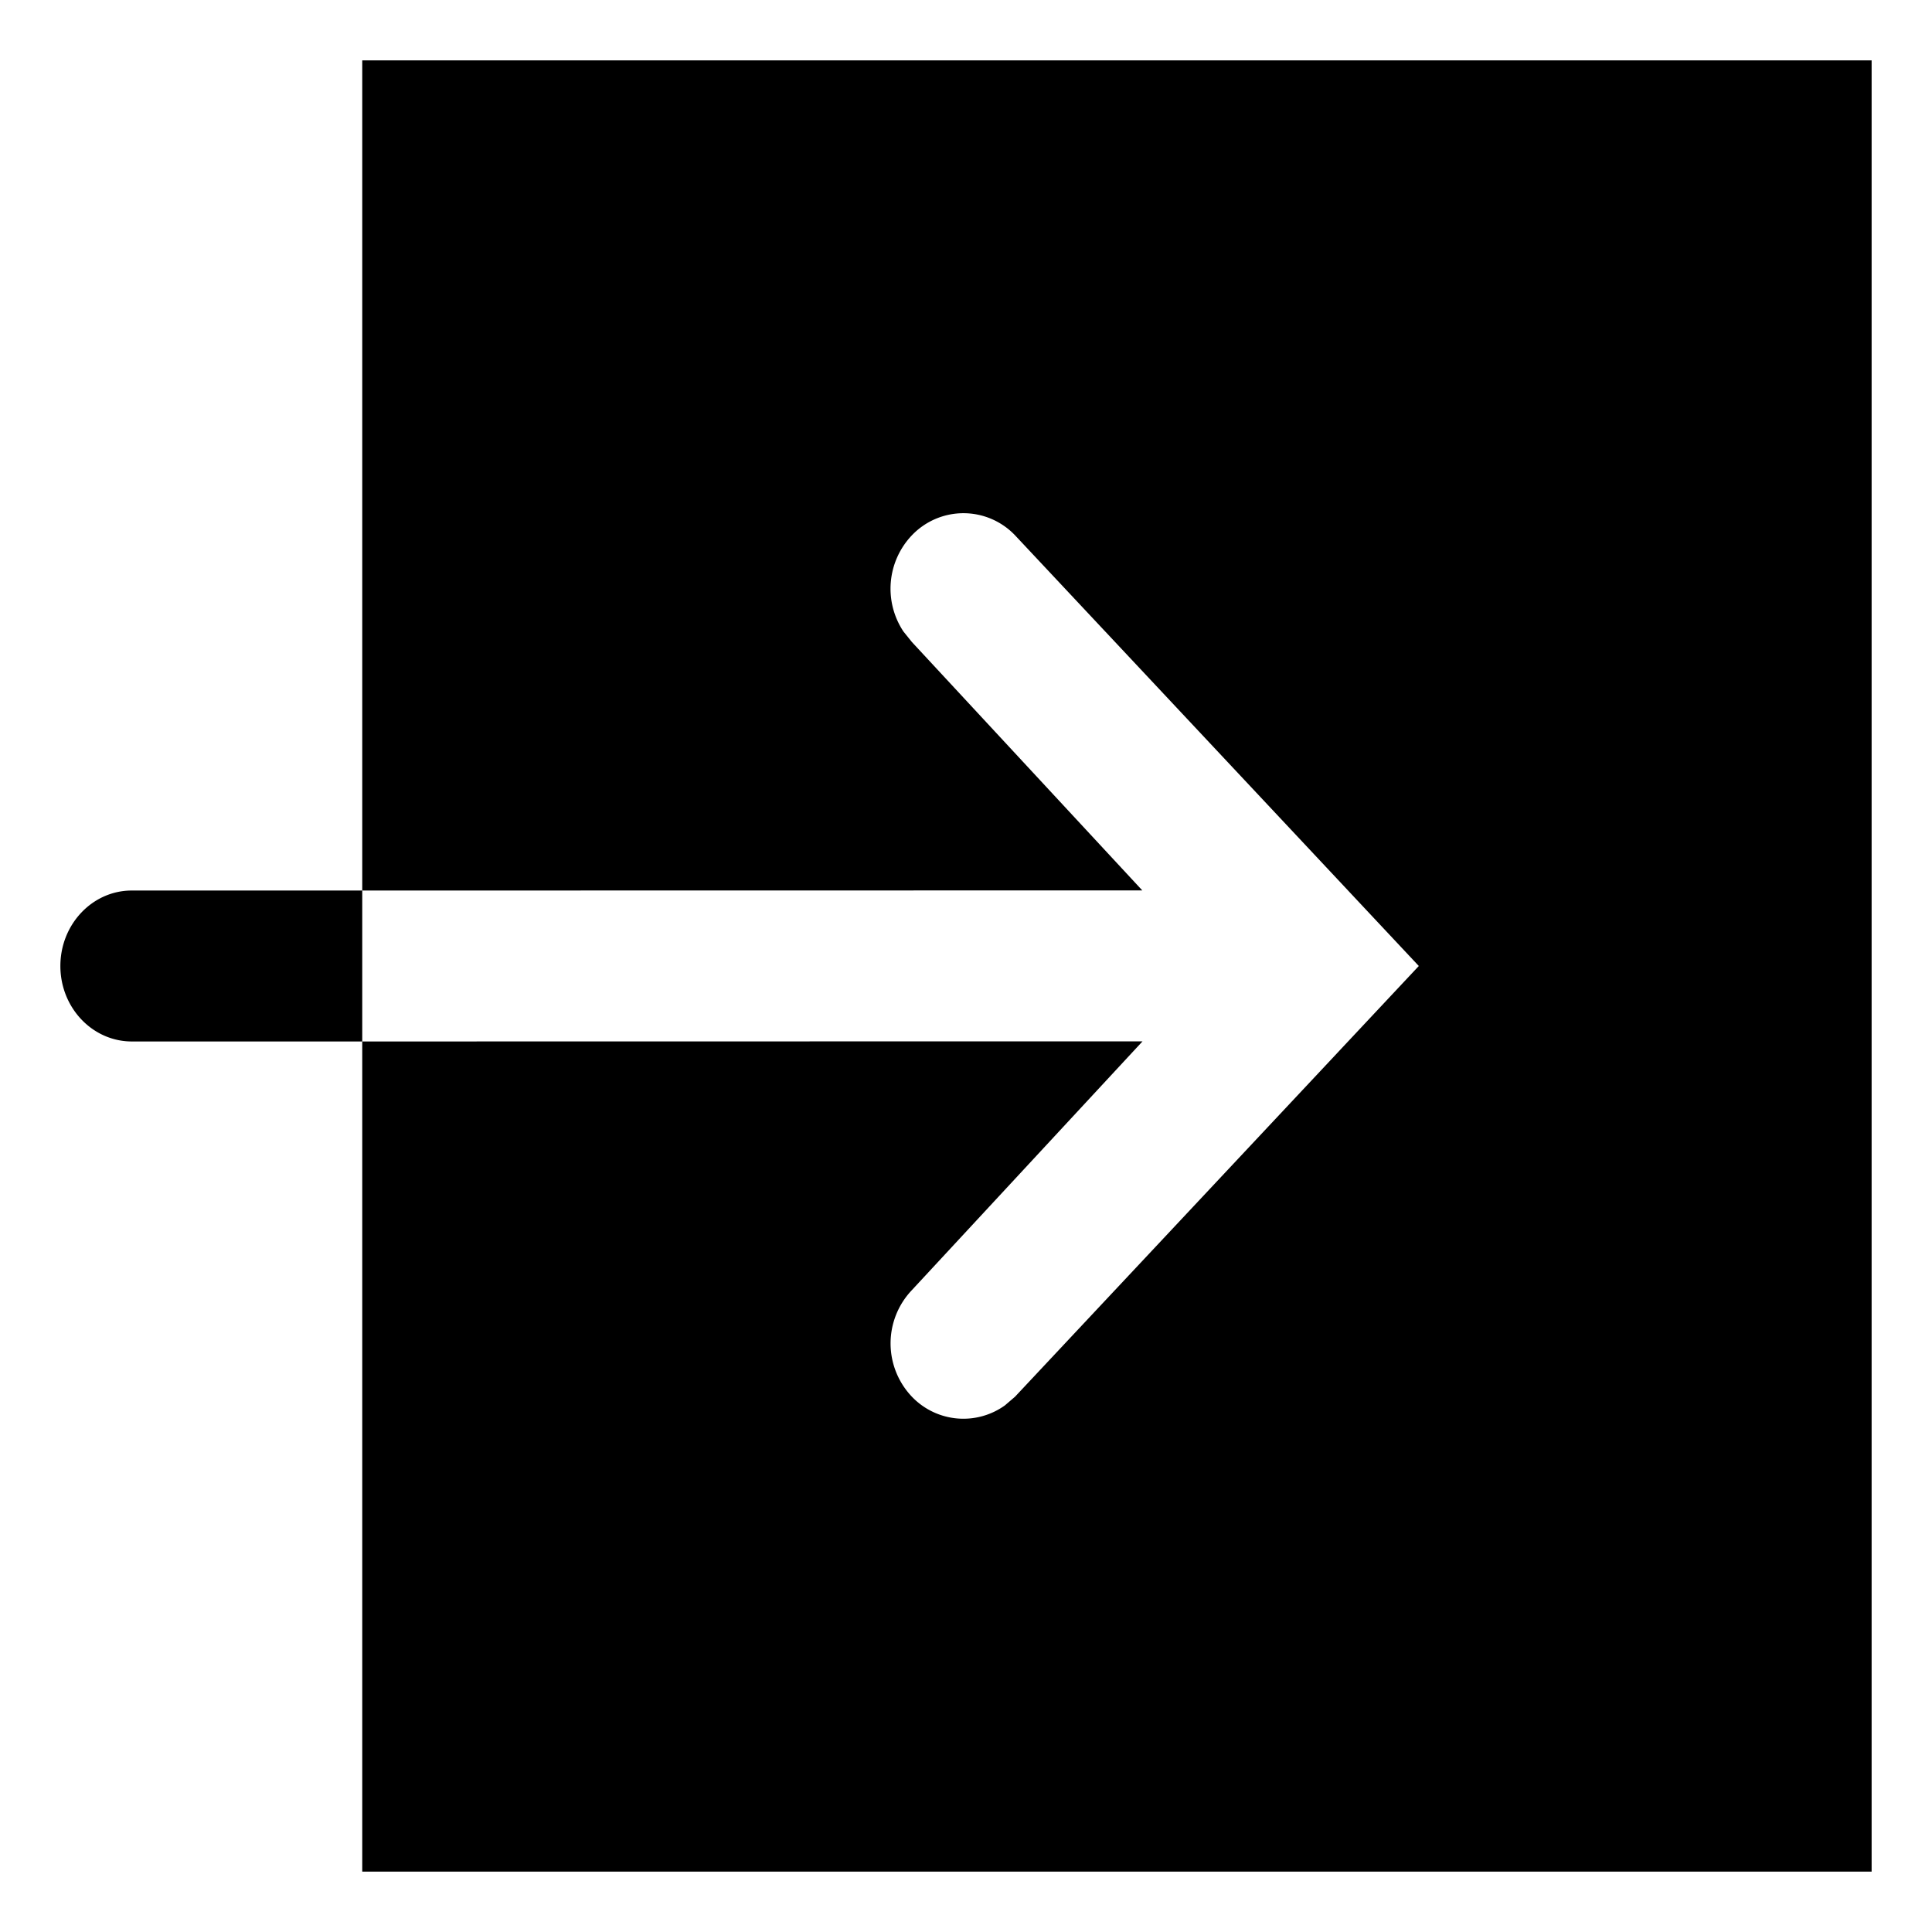 <svg width="16" height="16" xmlns="http://www.w3.org/2000/svg" xmlns:xlink="http://www.w3.org/1999/xlink"><defs><path d="M11.462 10.624l-1.91 2.06a.64.64 0 000 .883.59.59 0 00.77.072l.084-.072L13.75 10l-3.344-3.567a.59.59 0 00-.854 0 .641.641 0 00-.07.797l.07.087 1.908 2.057L5 9.375v1.25l6.462-.001zm-8.37.001c-.327 0-.592-.28-.592-.625s.265-.625.591-.625H5V2.5h12.5v15H5v-6.875H3.091z" id="a"/></defs><use xlink:href="#a" transform="translate(-2 -2)"/></svg>